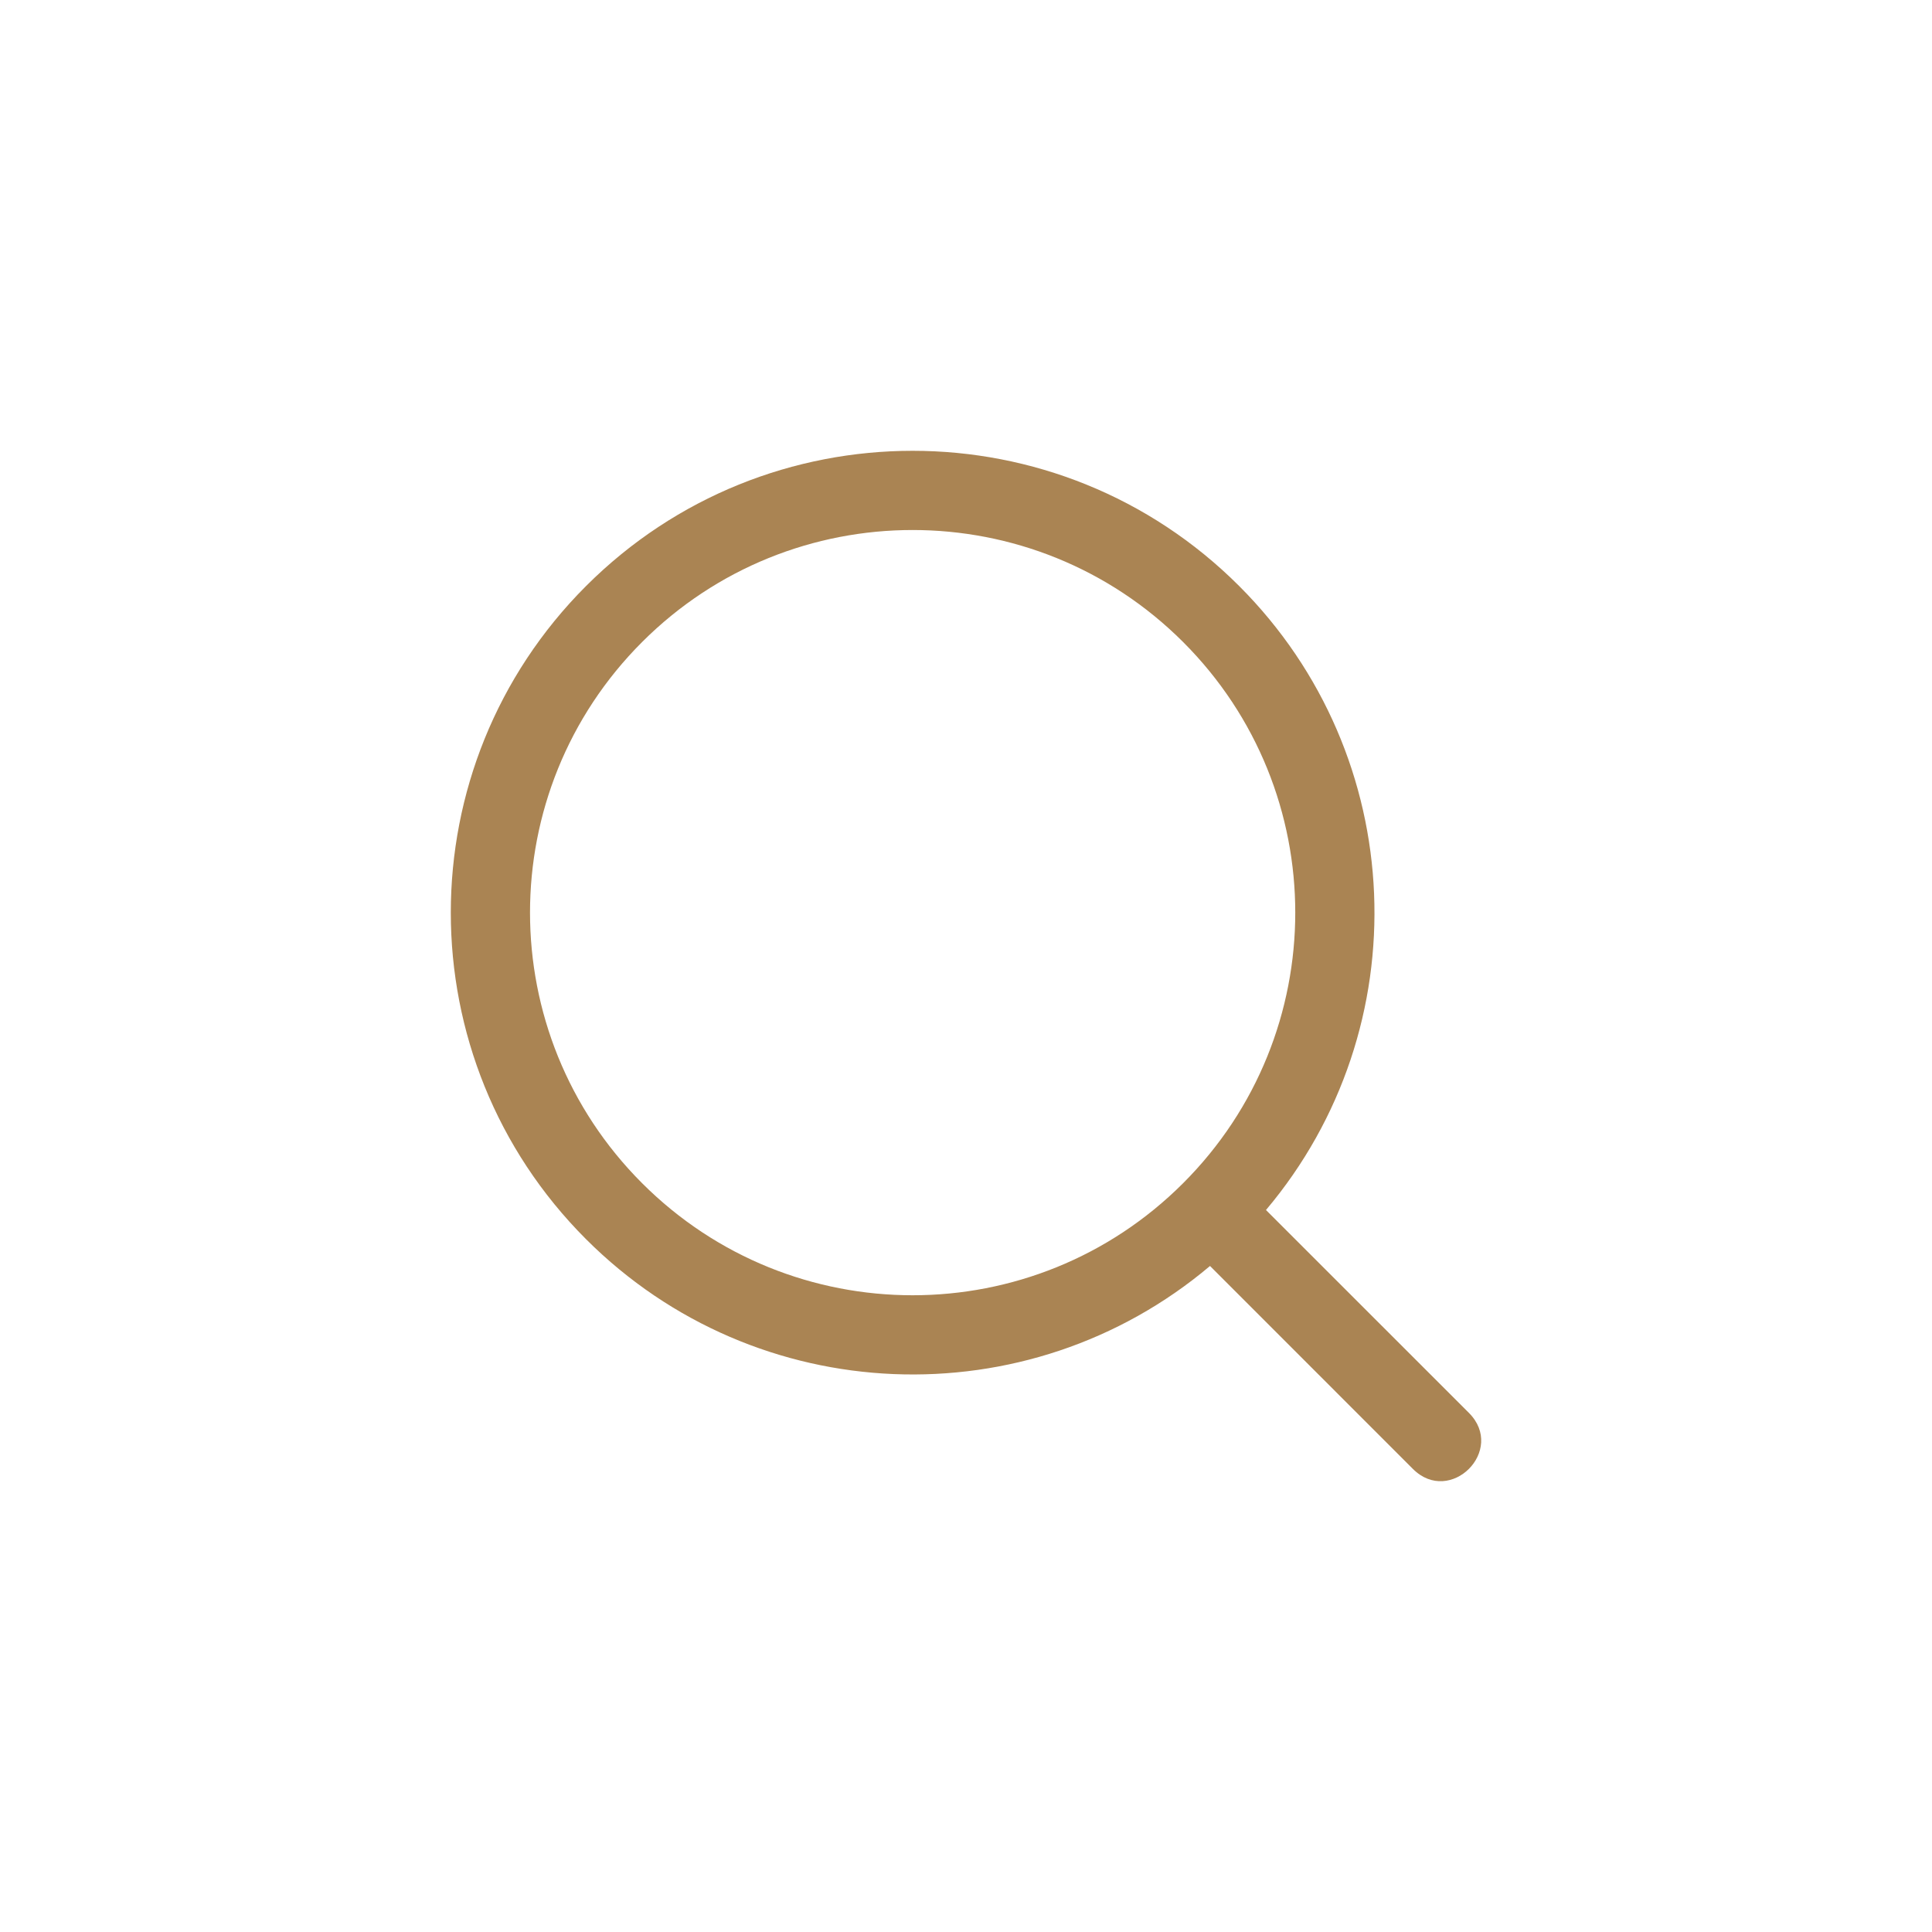 <svg width="30" height="30" viewBox="0 0 30 30" fill="none" xmlns="http://www.w3.org/2000/svg">
<path d="M9.1 19.242C6.3 16.442 6.3 11.901 9.1 9.1C11.901 6.3 16.442 6.3 19.242 9.1C21.886 11.744 22.045 15.96 19.658 18.789L22.809 21.939C23.389 22.519 22.519 23.389 21.939 22.809L18.789 19.658C15.96 22.045 11.744 21.886 9.1 19.242ZM18.372 9.97C16.052 7.65 12.29 7.65 9.97 9.97C7.65 12.29 7.65 16.052 9.97 18.372C12.29 20.693 16.052 20.693 18.372 18.372C20.693 16.052 20.693 12.29 18.372 9.97Z" fill="#AA8453"/>
</svg>
